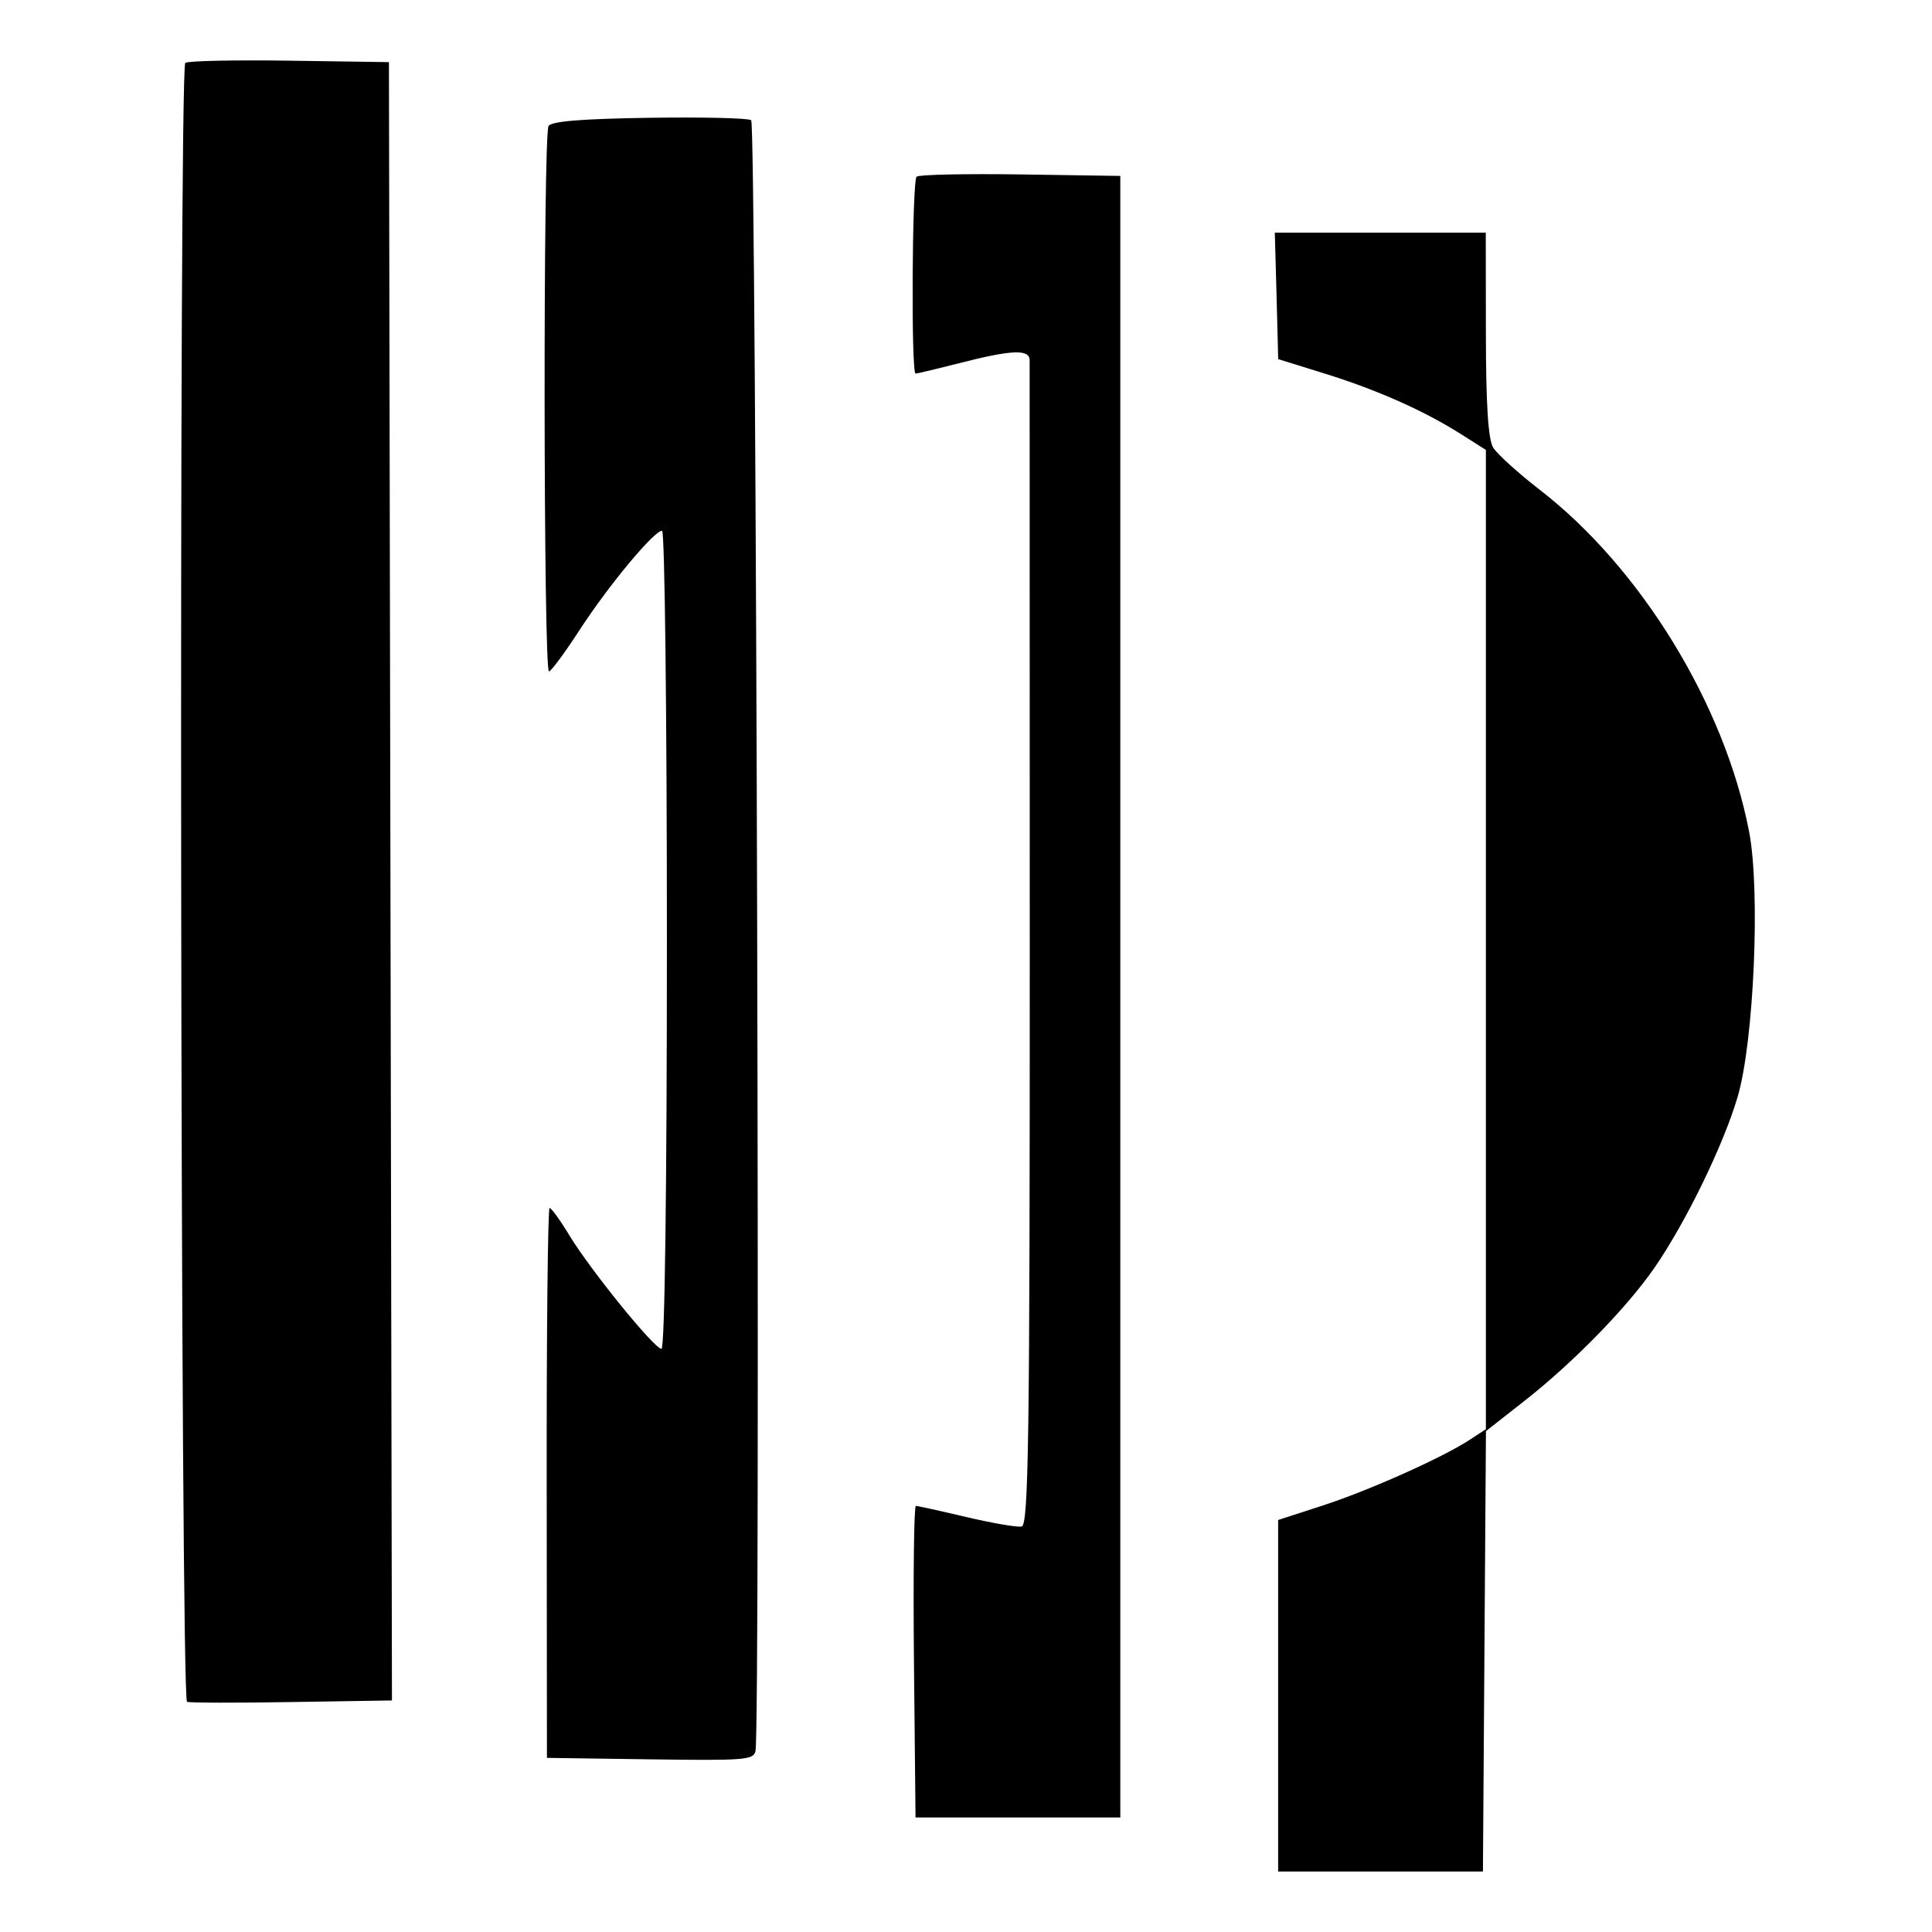 <svg fill="#000" height="32" viewBox="0 0 32 32" width="32" xmlns="http://www.w3.org/2000/svg"><path clip-rule="evenodd" d="m3.069 1.042c-.11.101-.081 27.112.029 27.146.053.017.838.018 1.745.003l1.649-.026-.025-13.568-.025-13.568-1.653-.024c-.909-.013-1.683.003-1.72.037zm7.69.909c-1.125.017-1.618.057-1.673.135-.092.13-.085 9.04.007 9.035.035-.002.266-.315.513-.696.478-.734 1.226-1.634 1.36-1.634.044 0 .08 3.049.08 6.775 0 4.093-.035 6.775-.09 6.775-.118 0-1.175-1.302-1.525-1.879-.151-.25-.299-.454-.328-.454-.029-0-.051 2.049-.048 4.554l.004 4.554 1.708.024c1.569.022 1.711.011 1.746-.135.084-.35.015-26.953-.071-27.014-.049-.036-.807-.053-1.684-.04zm4.423.975c-.076.071-.093 3.262-.017 3.262.027 0 .364-.081.749-.179.841-.216 1.139-.227 1.14-.045.001.074.002 4.445.002 9.714.001 8.164-.019 9.583-.135 9.606-.075.015-.487-.056-.915-.157-.428-.101-.804-.184-.836-.184s-.046 1.161-.032 2.58l.026 2.58h1.696 1.696v-13.595-13.594l-1.653-.025c-.909-.013-1.683.003-1.72.037zm5.962 1.976.027 1.046.775.241c.87.271 1.641.614 2.253 1.002l.412.261v8.11 8.11l-.267.175c-.452.296-1.665.839-2.438 1.09l-.736.239v2.911 2.911h1.696 1.696l.025-3.647.025-3.647.653-.513c.8-.629 1.683-1.535 2.137-2.191.52-.753 1.145-2.037 1.379-2.834.27-.919.378-3.411.19-4.389-.404-2.102-1.792-4.37-3.471-5.667-.356-.276-.702-.589-.768-.696-.083-.136-.12-.71-.121-1.878l-.002-1.682h-1.747-1.747z" fill-rule="evenodd"/></svg>